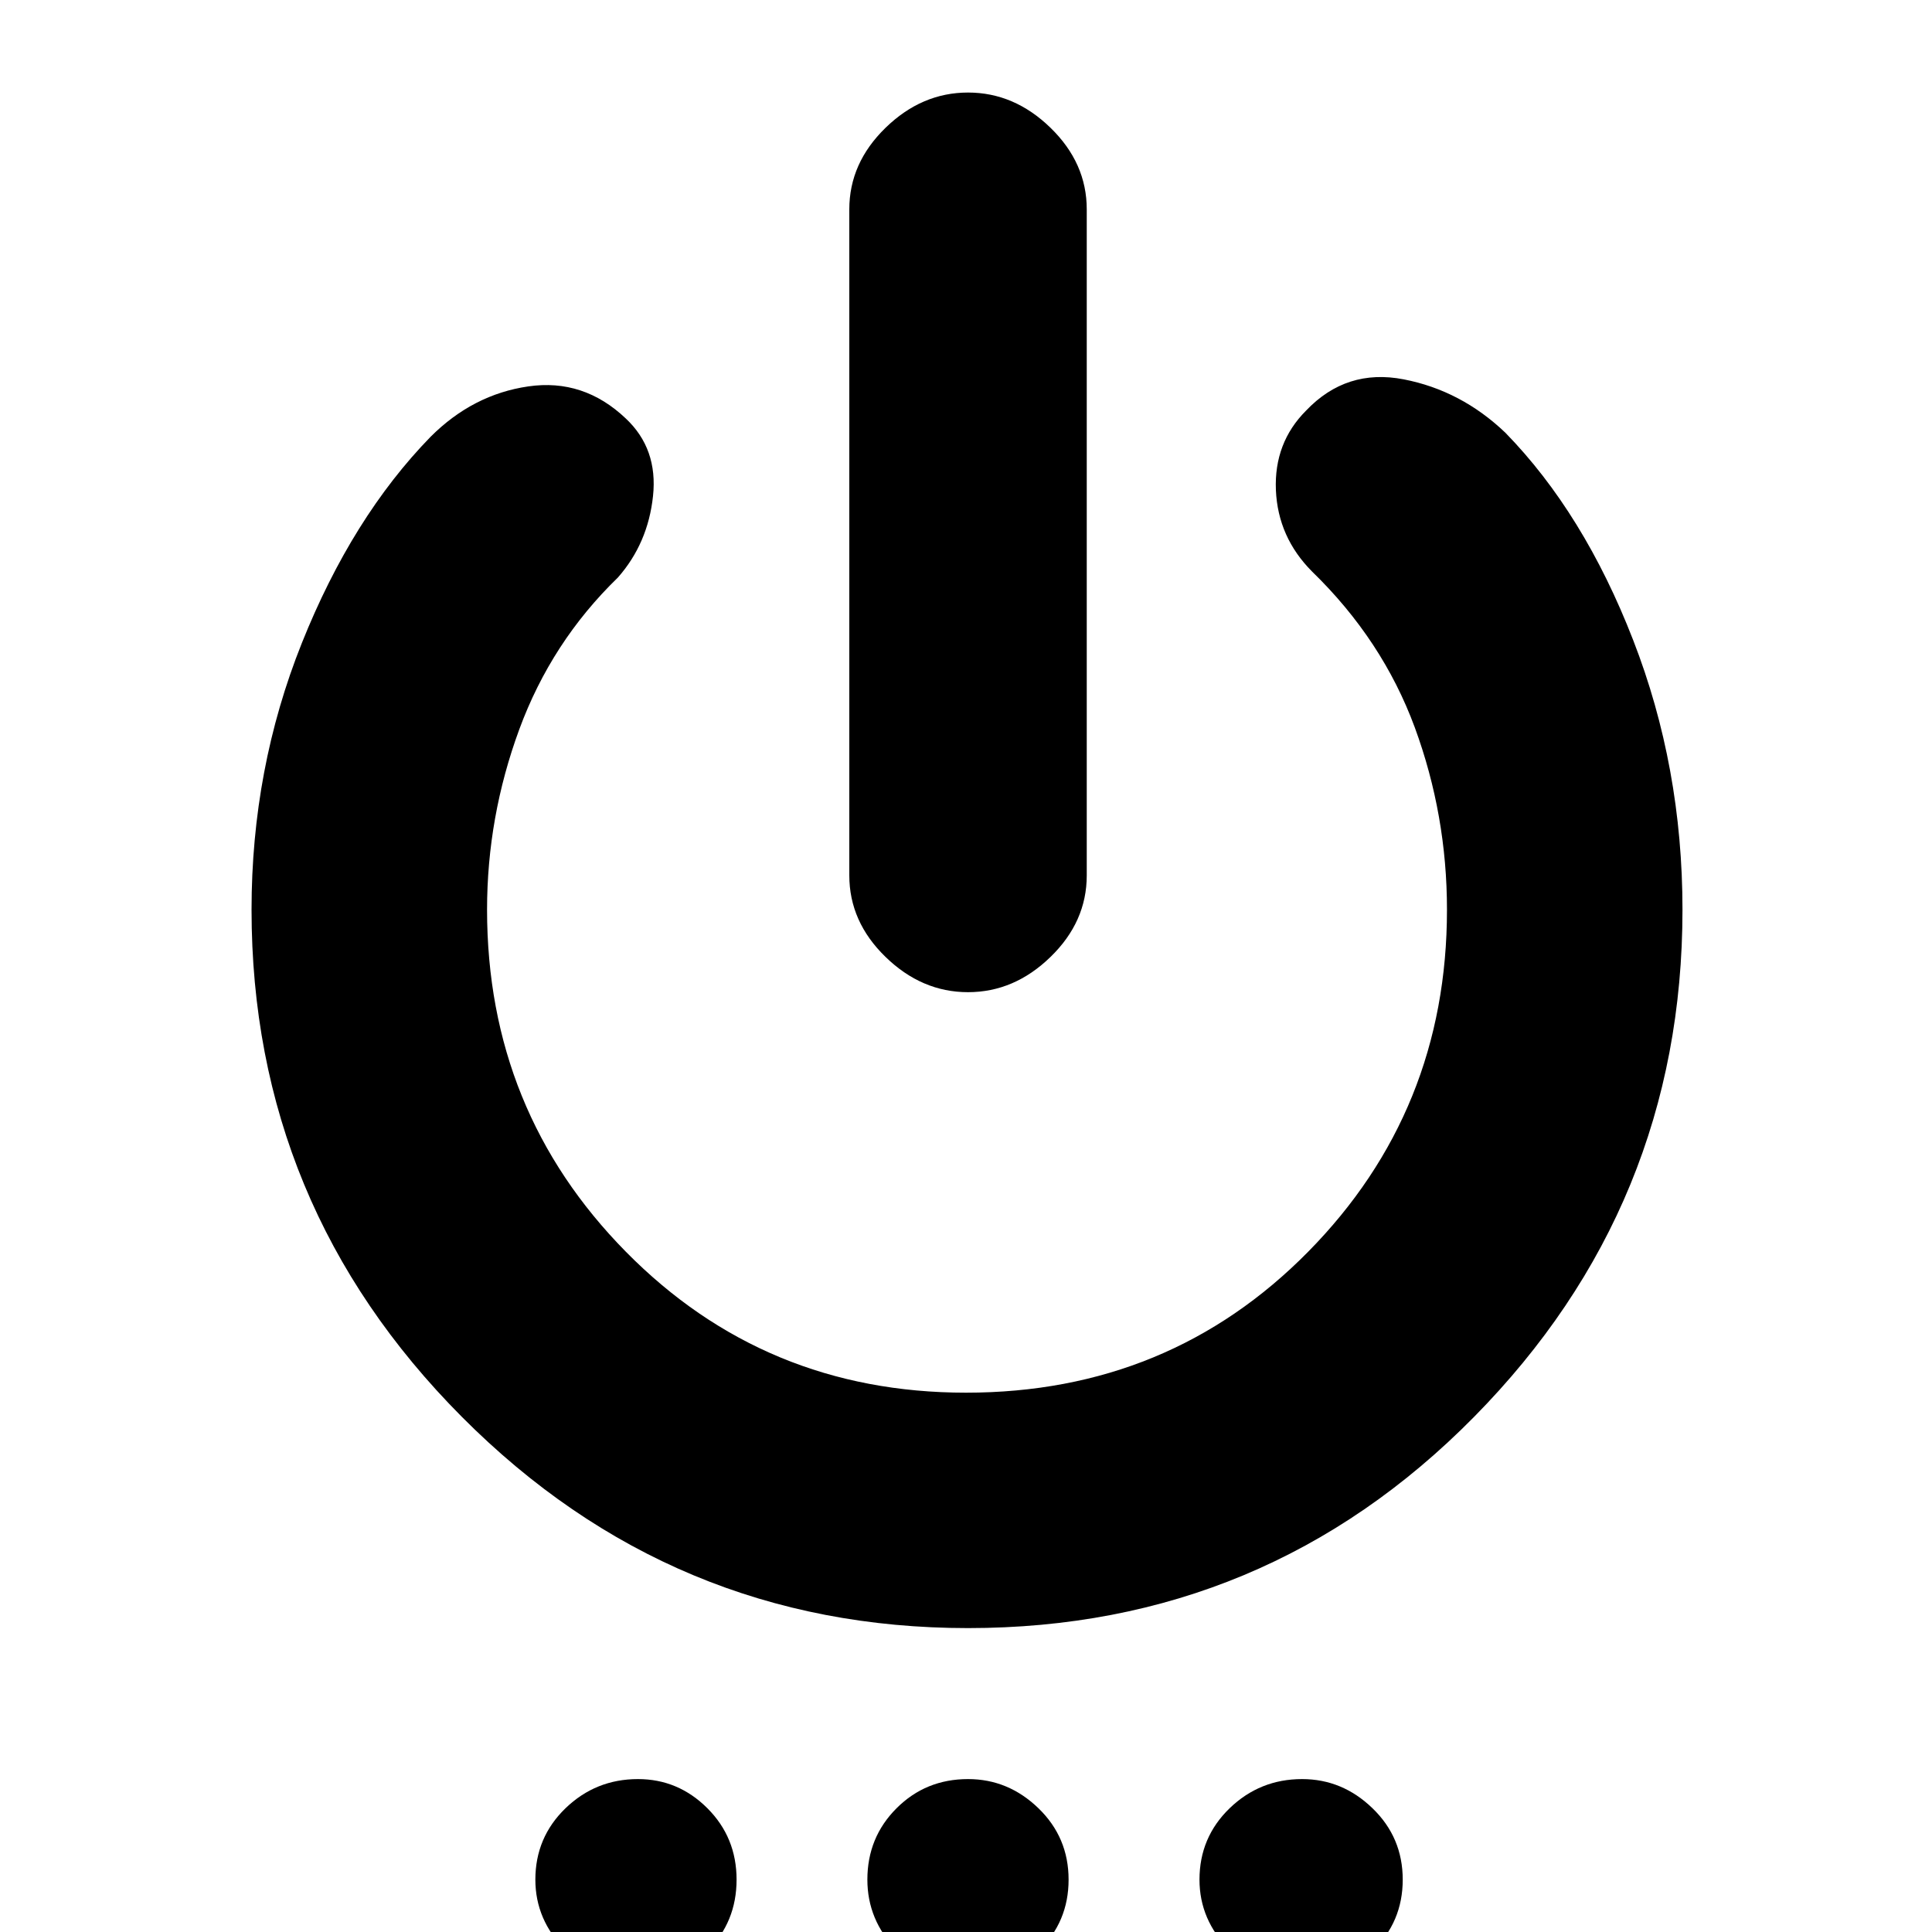<svg xmlns="http://www.w3.org/2000/svg" height="20" width="20"><path d="M10.021 10.271Q9.542 10.271 9.167 9.906Q8.792 9.542 8.792 9.062V2.167Q8.792 1.688 9.167 1.323Q9.542 0.958 10.021 0.958Q10.5 0.958 10.875 1.323Q11.25 1.688 11.25 2.167V9.062Q11.25 9.542 10.875 9.906Q10.5 10.271 10.021 10.271ZM10.021 16.854Q6.958 16.854 4.781 14.667Q2.604 12.479 2.604 9.417Q2.604 7.958 3.125 6.656Q3.646 5.354 4.458 4.521Q4.896 4.083 5.469 4Q6.042 3.917 6.479 4.333Q6.812 4.646 6.76 5.135Q6.708 5.625 6.396 5.979Q5.708 6.646 5.375 7.552Q5.042 8.458 5.042 9.417Q5.042 11.5 6.479 12.958Q7.917 14.417 10 14.417Q12.104 14.417 13.542 12.958Q14.979 11.5 14.979 9.417Q14.979 8.438 14.646 7.531Q14.312 6.625 13.583 5.917Q13.229 5.562 13.208 5.073Q13.188 4.583 13.521 4.25Q13.938 3.812 14.531 3.927Q15.125 4.042 15.583 4.479Q16.396 5.312 16.906 6.625Q17.417 7.938 17.417 9.417Q17.417 12.479 15.26 14.667Q13.104 16.854 10.021 16.854ZM6.604 20.5Q6.167 20.5 5.854 20.188Q5.542 19.875 5.542 19.458Q5.542 19.021 5.854 18.719Q6.167 18.417 6.604 18.417Q7.021 18.417 7.323 18.719Q7.625 19.021 7.625 19.458Q7.625 19.896 7.323 20.198Q7.021 20.5 6.604 20.5ZM10.021 20.5Q9.583 20.5 9.281 20.188Q8.979 19.875 8.979 19.458Q8.979 19.021 9.281 18.719Q9.583 18.417 10.021 18.417Q10.438 18.417 10.75 18.719Q11.062 19.021 11.062 19.458Q11.062 19.896 10.75 20.198Q10.438 20.5 10.021 20.5ZM13.458 20.5Q13.042 20.5 12.729 20.188Q12.417 19.875 12.417 19.458Q12.417 19.021 12.729 18.719Q13.042 18.417 13.479 18.417Q13.896 18.417 14.208 18.719Q14.521 19.021 14.521 19.458Q14.521 19.896 14.208 20.198Q13.896 20.5 13.458 20.5Z"/></svg>
